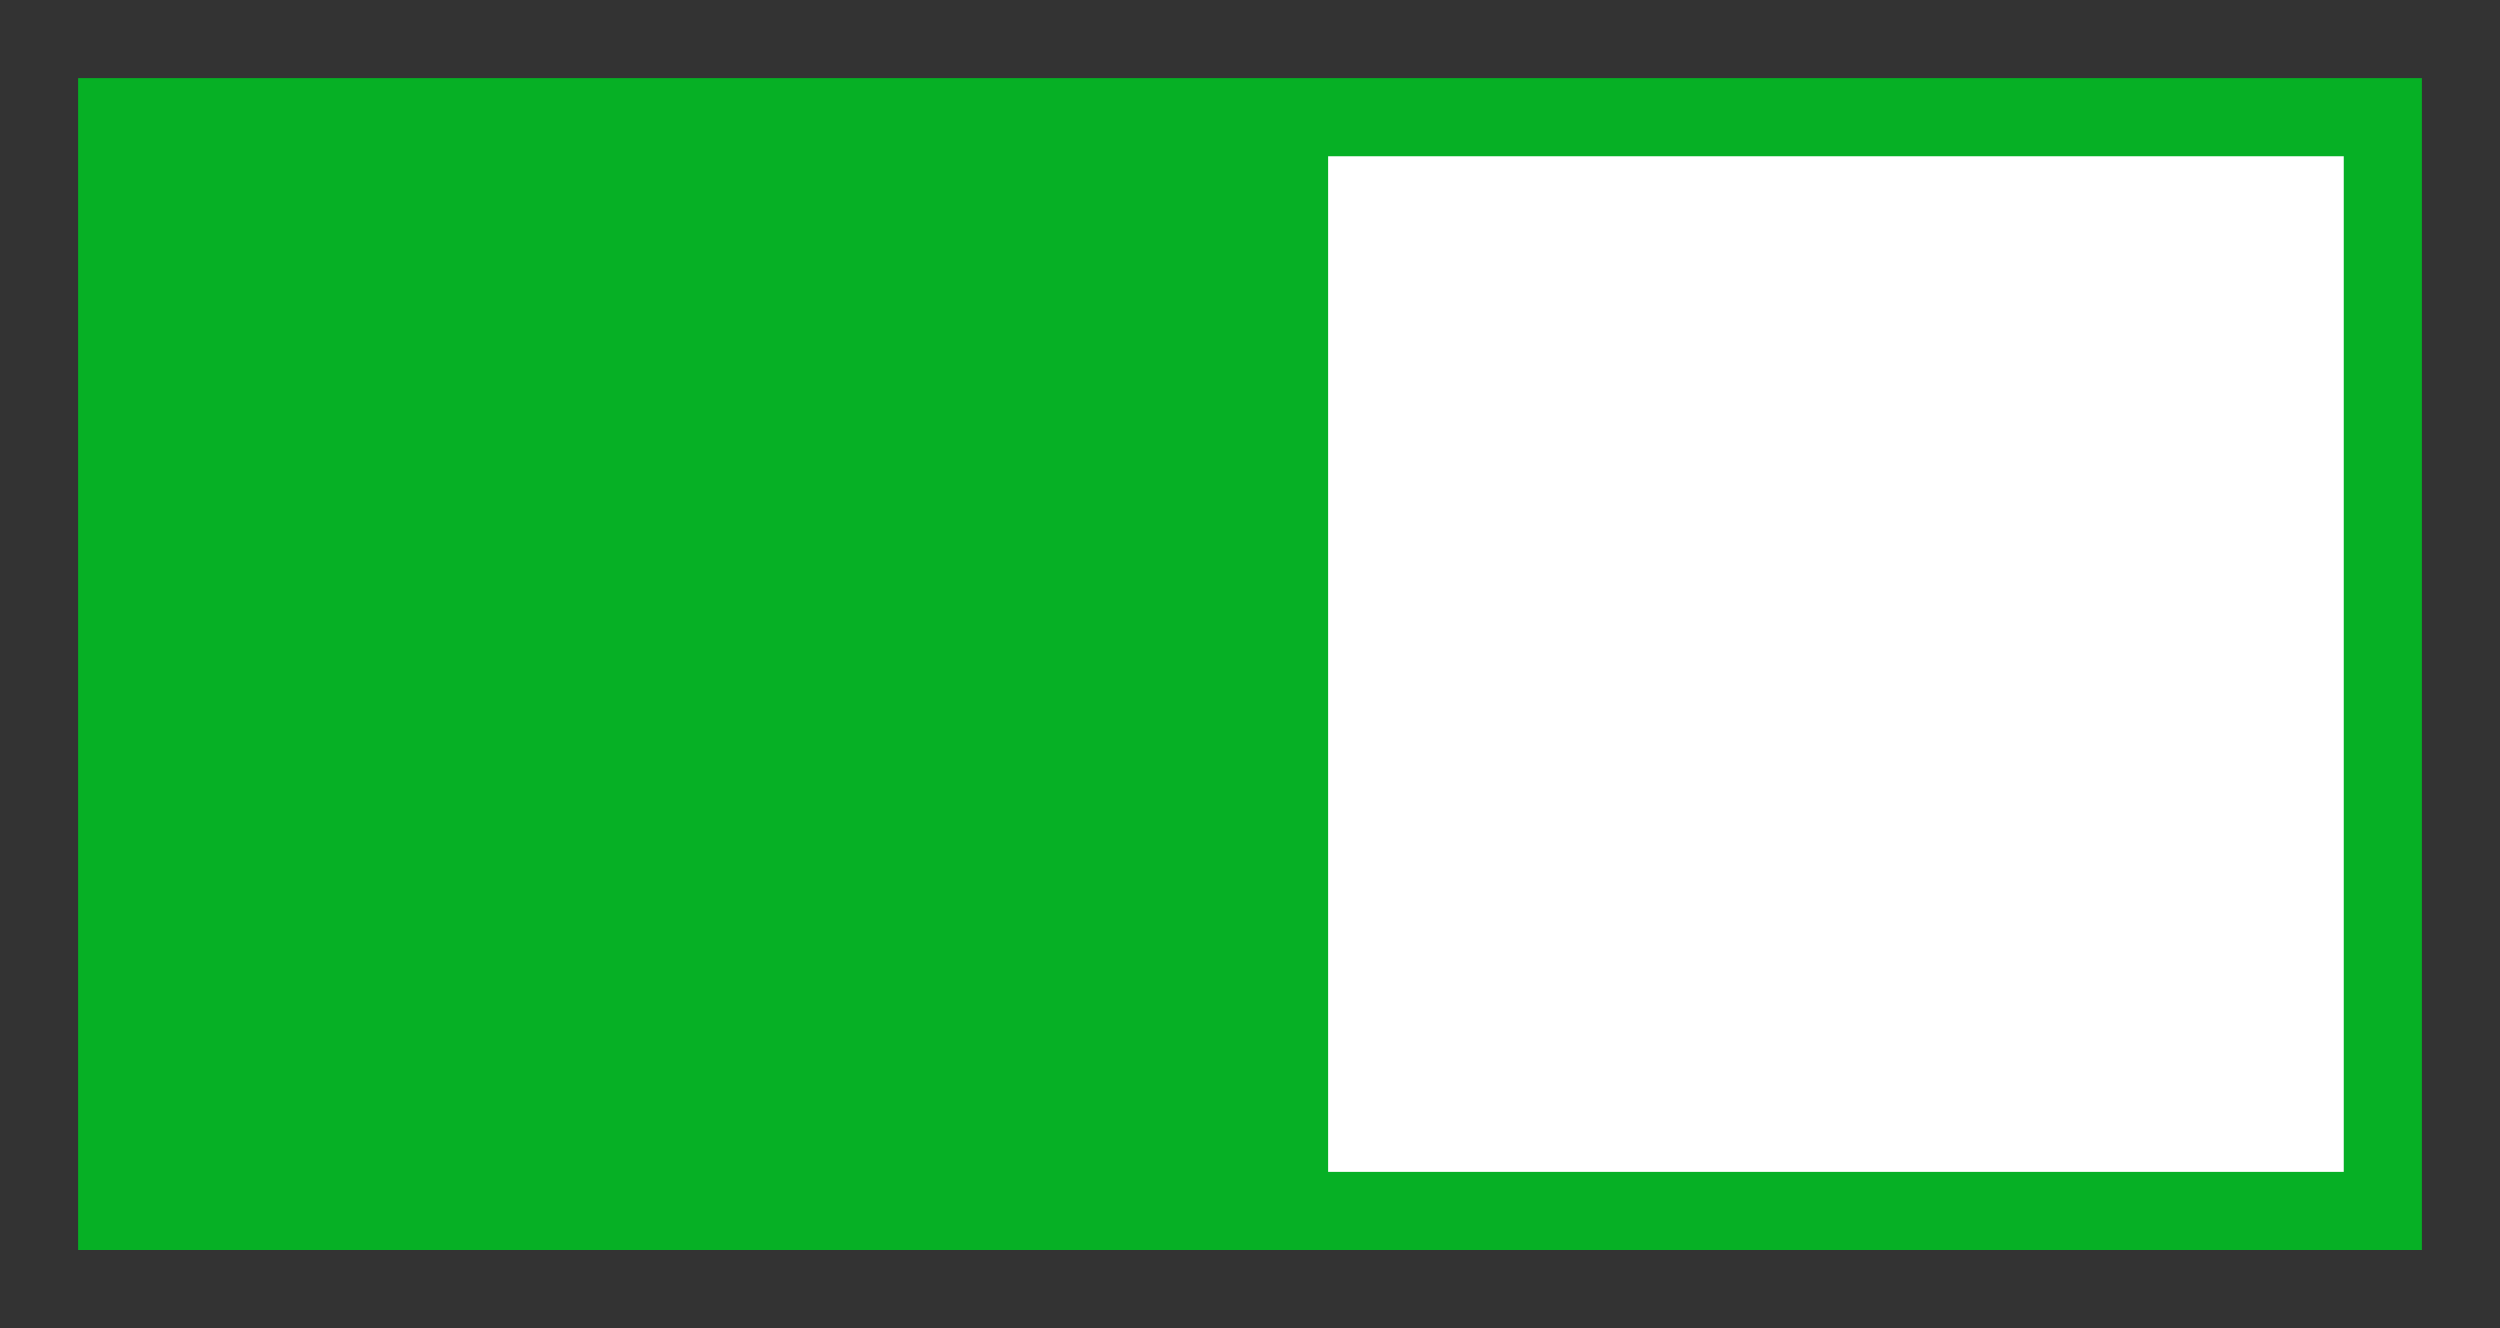 <?xml version="1.0" encoding="UTF-8"?>
<!-- Created with Inkscape (http://www.inkscape.org/) -->
<svg width="32" height="17" version="1.1" xmlns="http://www.w3.org/2000/svg">
 <rect width="100%" height="100%" fill="#333333" stroke="none"/>
 <g transform="translate(-1.477 -46.294)">
  <rect transform="scale(-1,1)" x="-32.477" y="47.294" width="30" height="15" fill="#06b025"/>
  <rect x="18.477" y="48.294" width="13" height="13" color="#000000" color-rendering="auto" fill="#fff" image-rendering="auto" shape-rendering="auto" solid-color="#000000" style="isolation:auto;mix-blend-mode:normal"/>
 </g>
</svg>
